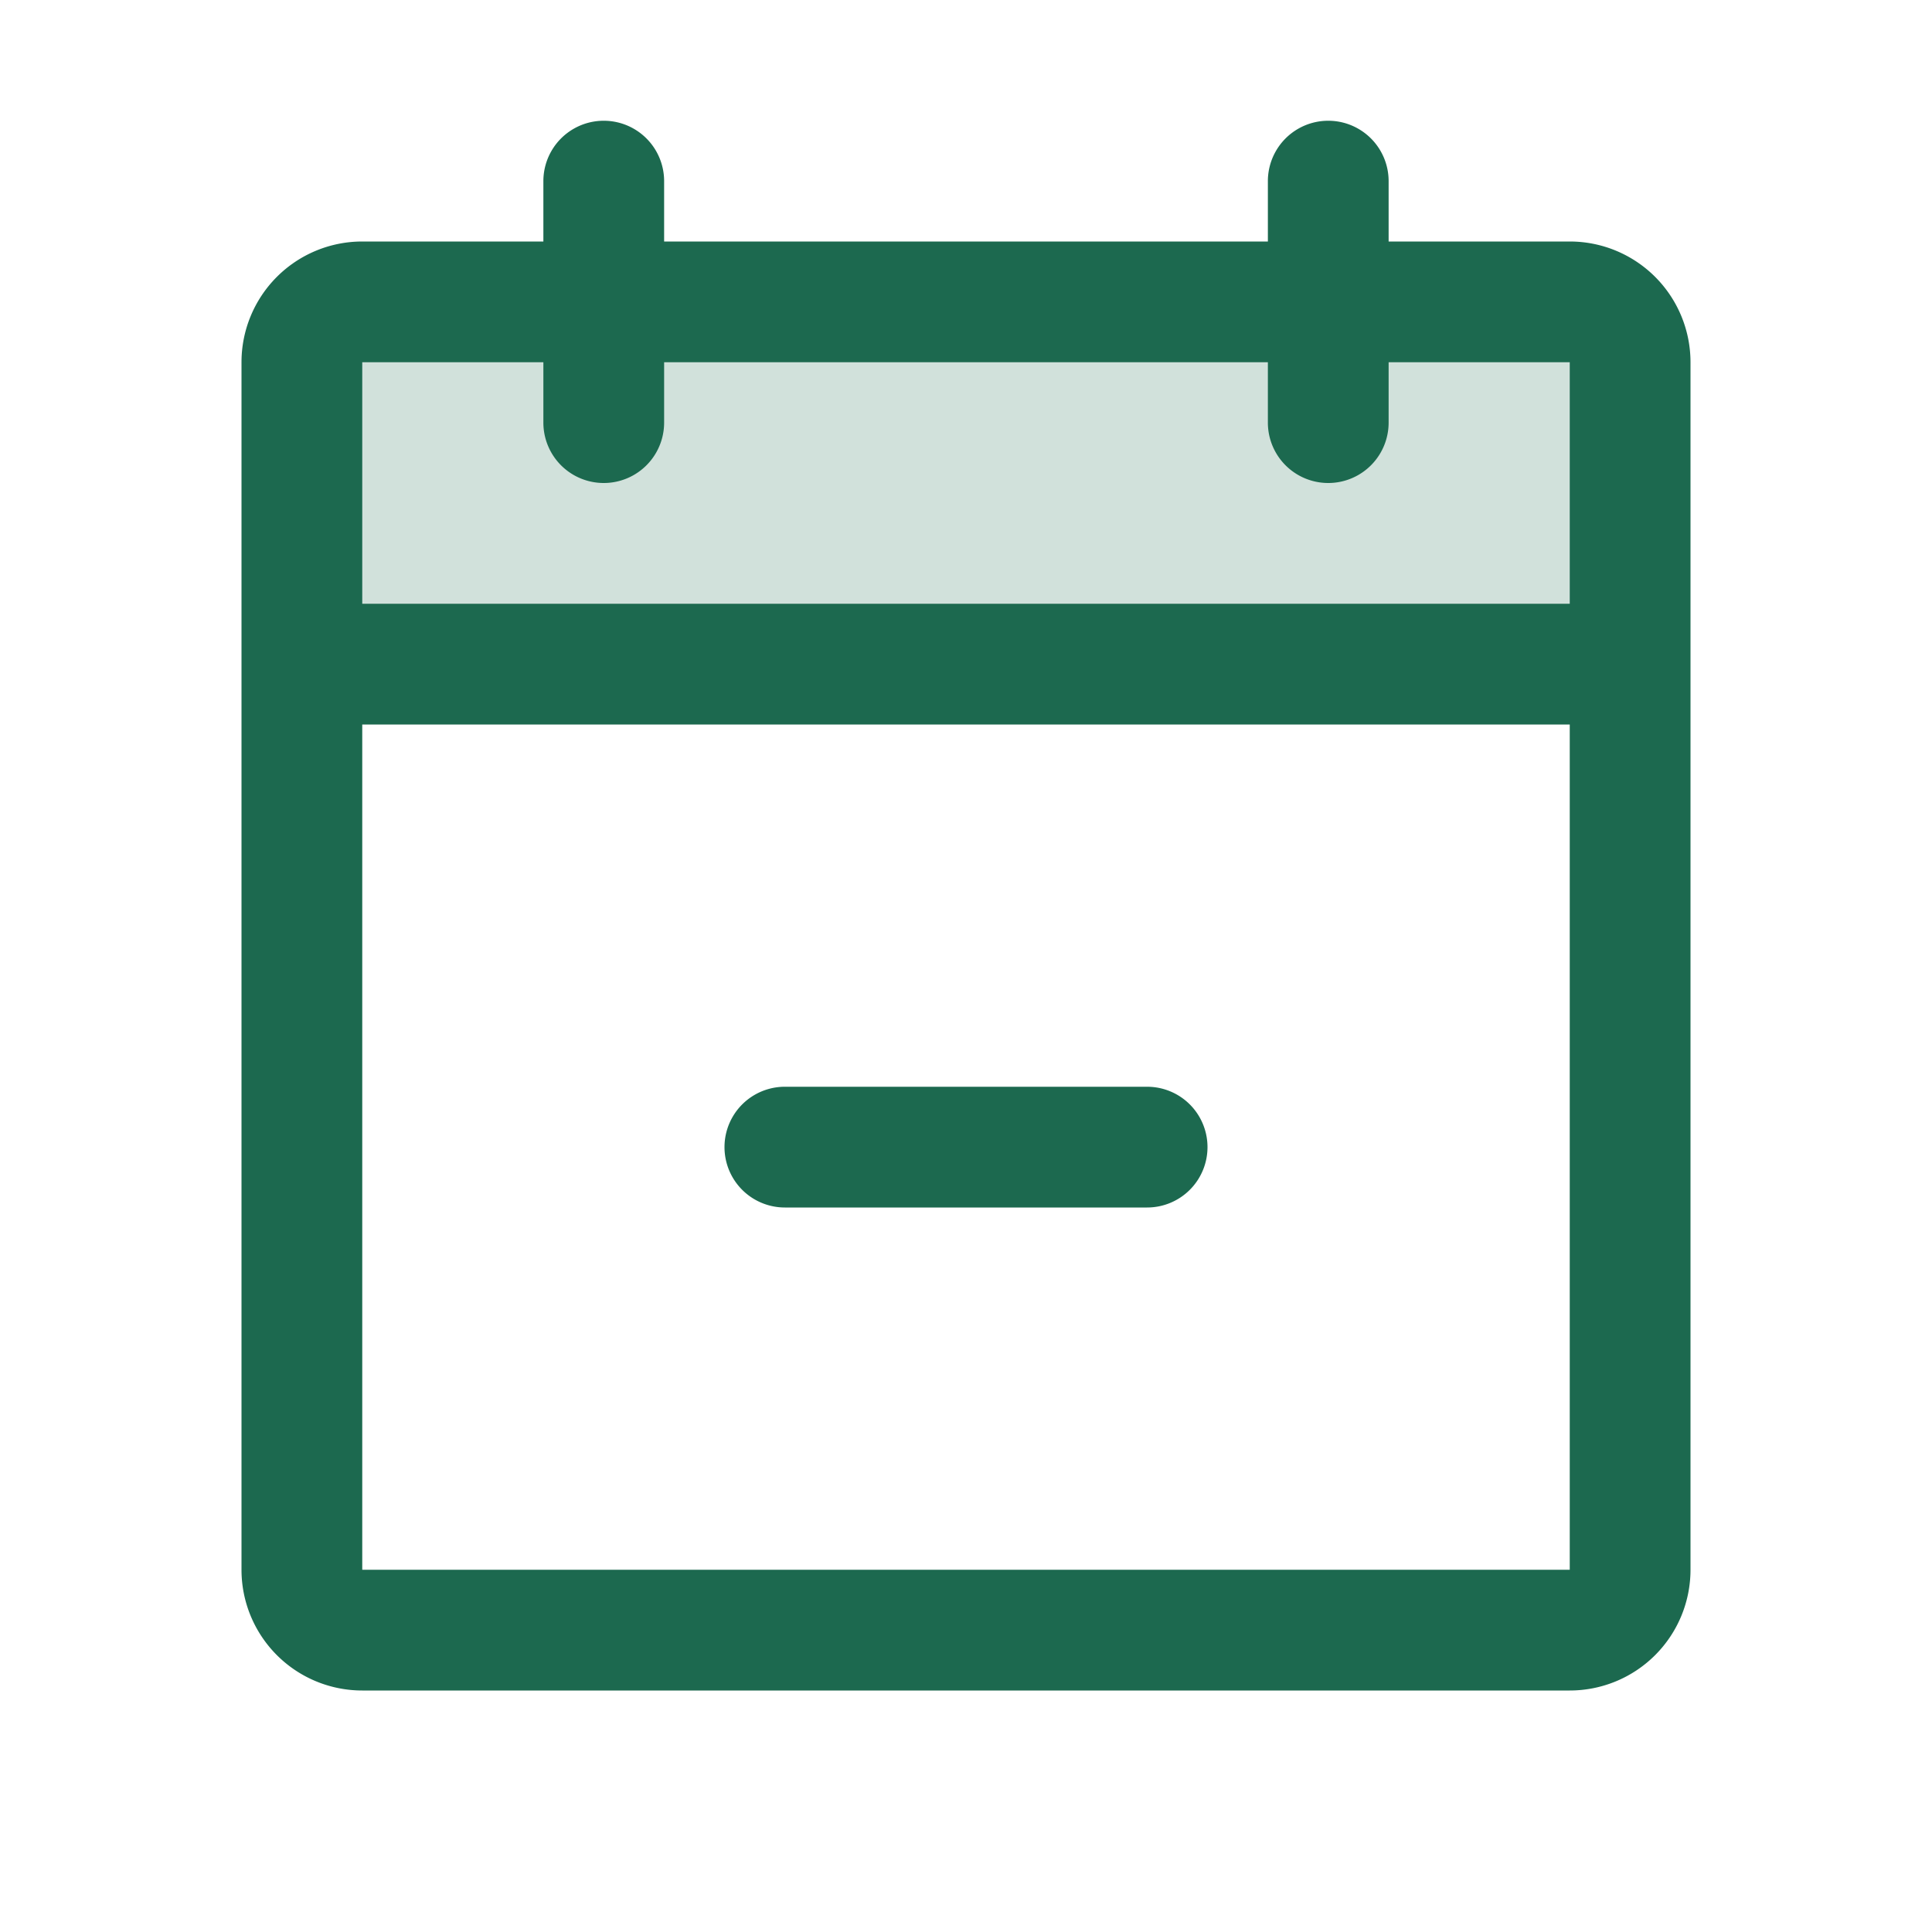 <svg xmlns="http://www.w3.org/2000/svg" viewBox="0 0 256 256" fill="#1C694F"><path d="M216,48V88H40V48a8,8,0,0,1,8-8H208A8,8,0,0,1,216,48Z" opacity="0.2"/><path d="M208,32H184V24a8,8,0,0,0-16,0v8H88V24a8,8,0,0,0-16,0v8H48A16,16,0,0,0,32,48V208a16,16,0,0,0,16,16H208a16,16,0,0,0,16-16V48A16,16,0,0,0,208,32ZM72,48v8a8,8,0,0,0,16,0V48h80v8a8,8,0,0,0,16,0V48h24V80H48V48ZM208,208H48V96H208V208Zm-48-56a8,8,0,0,1-8,8H104a8,8,0,0,1,0-16h48A8,8,0,0,1,160,152Z"/></svg>